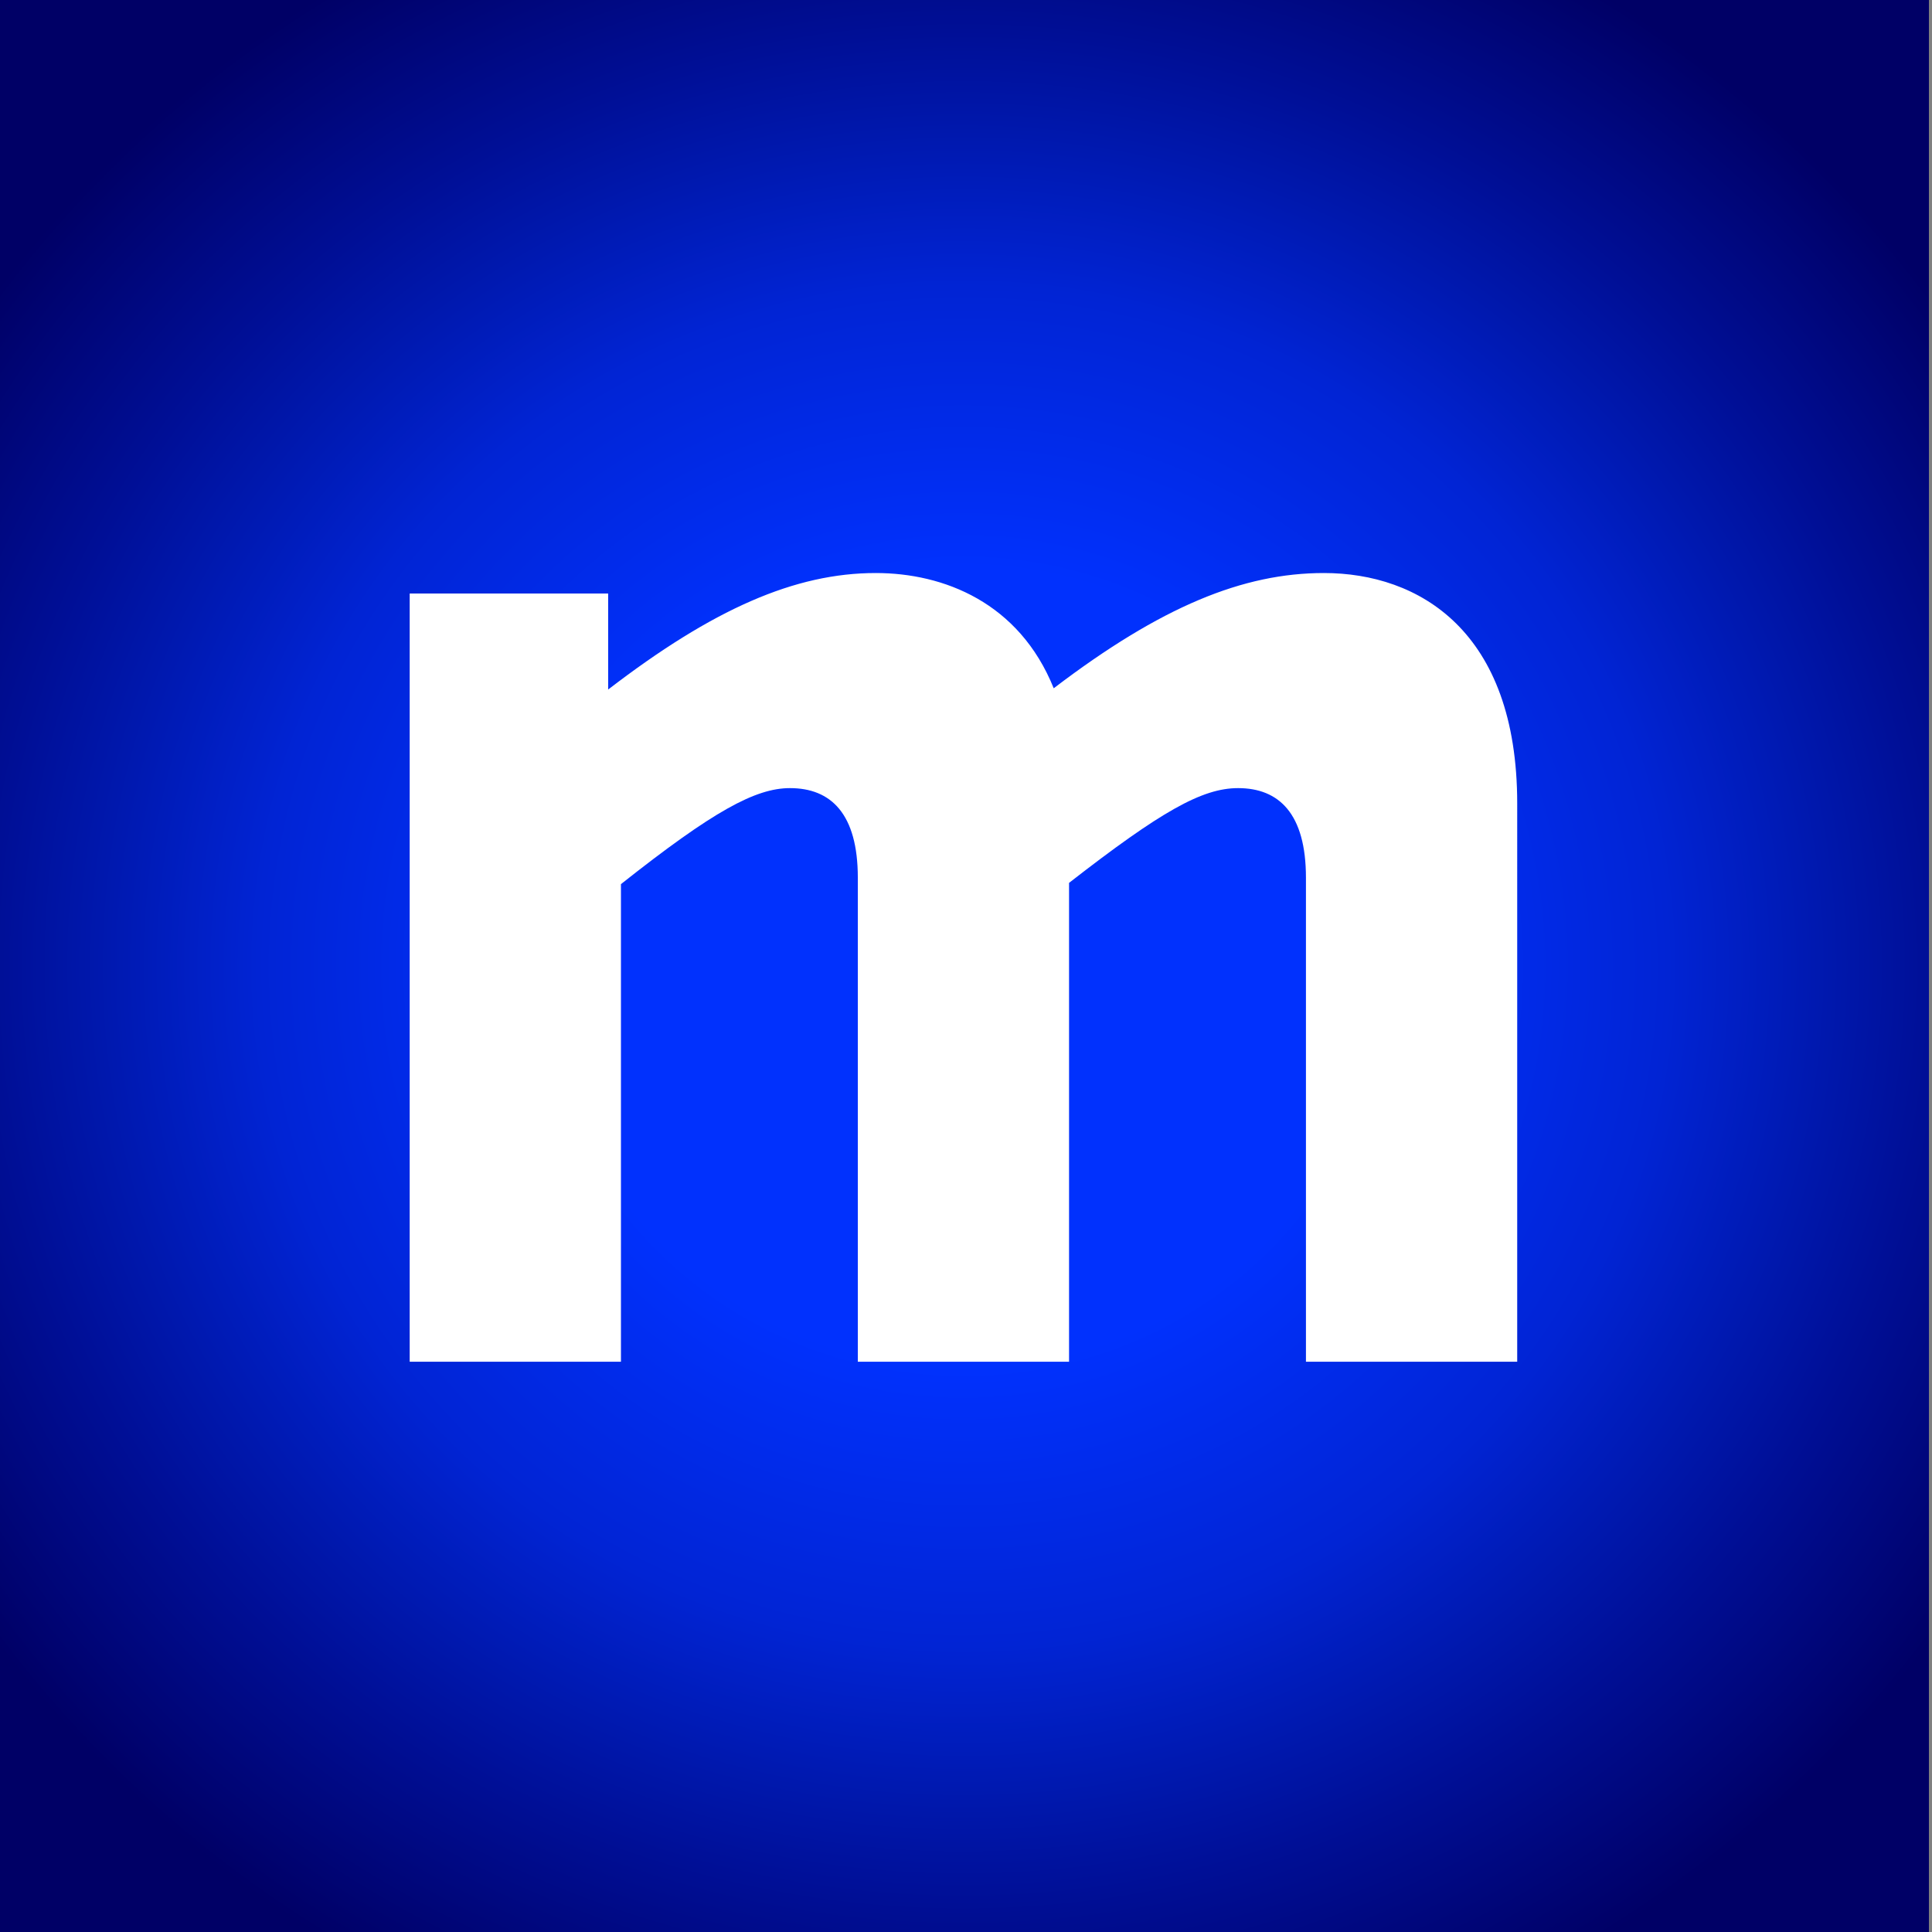 <?xml version="1.0" encoding="UTF-8" standalone="no"?>
<!-- Created with Inkscape (http://www.inkscape.org/) -->

<svg
   width="211.705mm"
   height="211.705mm"
   viewBox="0 0 211.705 211.705"
   version="1.1"
   id="svg5"
   xml:space="preserve"
   inkscape:version="1.2.1 (9c6d41e410, 2022-07-14)"
   sodipodi:docname="Max 2023 favicon.svg"
   xmlns:inkscape="http://www.inkscape.org/namespaces/inkscape"
   xmlns:sodipodi="http://sodipodi.sourceforge.net/DTD/sodipodi-0.dtd"
   xmlns:xlink="http://www.w3.org/1999/xlink"
   xmlns="http://www.w3.org/2000/svg"
   xmlns:svg="http://www.w3.org/2000/svg"><rect x="0" y="0" width="211.705" height="211.705" fill="#808080" stroke="none"/><sodipodi:namedview
     id="namedview7"
     pagecolor="#ffffff"
     bordercolor="#000000"
     borderopacity="0.25"
     inkscape:showpageshadow="2"
     inkscape:pageopacity="0.0"
     inkscape:pagecheckerboard="0"
     inkscape:deskcolor="#d1d1d1"
     inkscape:document-units="mm"
     showgrid="false"
     inkscape:zoom="0.73851712"
     inkscape:cx="239.66946"
     inkscape:cy="357.47309"
     inkscape:window-width="1920"
     inkscape:window-height="1009"
     inkscape:window-x="-8"
     inkscape:window-y="-8"
     inkscape:window-maximized="1"
     inkscape:current-layer="svg5" /><defs
     id="defs2"><clipPath
       clipPathUnits="userSpaceOnUse"
       id="clipPath8203"><path
         fill-rule="evenodd"
         clip-rule="evenodd"
         d="m 179.502,100.819 h -7.342 V 74.121 h 6.897 v 3.337 c 3.649,-2.803 6.496,-4.049 9.3,-4.049 2.359,0 4.984,1.024 6.185,4.005 3.738,-2.848 6.586,-4.005 9.389,-4.005 3.293,0 6.719,2.002 6.719,8.01 V 100.819 H 203.308 V 83.999 c 0,-2.225 -0.935,-3.115 -2.359,-3.115 -1.246,0 -2.67,0.801 -5.874,3.293 v 16.642 h -7.342 V 83.999 c 0,-2.225 -0.935,-3.115 -2.358,-3.115 -1.201,0 -2.67,0.801 -5.874,3.337 z m 46.054,0.712 c 3.604,0 6.719,-1.335 9.122,-4.227 V 100.819 h 6.986 V 74.121 h -6.986 v 3.515 c -2.403,-2.892 -5.518,-4.227 -9.122,-4.227 -7.297,0 -13.349,6.274 -13.349,14.061 0,7.787 6.052,14.061 13.349,14.061 z m -6.763,-14.061 c 0,-4.361 3.515,-7.876 7.876,-7.876 4.361,0 7.876,3.515 7.876,7.876 0,4.361 -3.515,7.876 -7.876,7.876 -4.361,9.2e-5 -7.876,-3.515 -7.876,-7.876 z m 1.824,0 c 0,3.382 2.714,6.096 6.052,6.096 3.337,0 6.052,-2.714 6.052,-6.096 0,-3.382 -2.714,-6.096 -6.052,-6.096 -3.337,2.1e-5 -6.052,2.714 -6.052,6.096 z m 22.338,13.349 h 8.855 c 2.091,-3.382 4.449,-6.452 7.164,-9.344 2.67,2.892 4.894,5.963 6.986,9.344 h 8.944 c -3.07,-4.672 -6.408,-9.122 -10.413,-13.527 3.96,-4.228 7.343,-8.588 10.413,-13.171 h -8.766 c -2.181,3.382 -4.539,6.23 -7.164,9.033 -2.67,-2.803 -5.028,-5.651 -7.164,-9.033 h -8.855 c 3.026,4.717 6.452,8.944 10.457,13.171 -4.005,4.405 -7.431,8.988 -10.457,13.527 z"
         fill="#ffffff"
         id="path8205"
         style="fill:#ffffff;fill-opacity:1;stroke-width:0.937" /></clipPath><clipPath
       clipPathUnits="userSpaceOnUse"
       id="clipPath8192"><g
         id="g8196"><rect
           width="102.744"
           height="28.122"
           fill="#ffffff"
           id="rect8194"
           x="27.063"
           y="73.409"
           style="stroke-width:0.937" /></g></clipPath><radialGradient
       inkscape:collect="always"
       xlink:href="#linearGradient3406"
       id="radialGradient554"
       gradientUnits="userSpaceOnUse"
       gradientTransform="matrix(1.896,0,0,1.827,-335.554,-54.258)"
       cx="232.647"
       cy="87.652"
       fx="232.647"
       fy="87.652"
       r="71.27" /><linearGradient
       inkscape:collect="always"
       id="linearGradient3406"><stop
         style="stop-color:#0131fd;stop-opacity:1;"
         offset="0.336"
         id="stop3402" /><stop
         style="stop-color:#0124d4;stop-opacity:1;"
         offset="0.572"
         id="stop6324" /><stop
         style="stop-color:#0018ad;stop-opacity:1;"
         offset="0.703"
         id="stop3625" /><stop
         style="stop-color:#000f96;stop-opacity:1;"
         offset="0.787"
         id="stop4248" /><stop
         style="stop-color:#000066;stop-opacity:1;"
         offset="0.969"
         id="stop3404" /></linearGradient></defs><g
     inkscape:label="Layer 1"
     inkscape:groupmode="layer"
     id="layer1"
     transform="translate(22.461,-31.583)" /><rect
     style="fill:url(#radialGradient554);fill-opacity:1;stroke-width:0.594;stroke-linecap:round;stroke-linejoin:round"
     id="rect552"
     width="211.705"
     height="211.705"
     x="-0.337"
     y="0" /><path
     fill-rule="evenodd"
     clip-rule="evenodd"
     d="M 34.405,100.819 H 27.063 V 74.121 h 6.897 v 3.337 c 3.649,-2.803 6.496,-4.049 9.3,-4.049 2.359,0 4.984,1.024 6.185,4.005 3.738,-2.848 6.586,-4.005 9.389,-4.005 3.293,0 6.719,2.002 6.719,8.01 V 100.819 H 58.211 V 83.999 c 0,-2.225 -0.935,-3.115 -2.359,-3.115 -1.246,0 -2.67,0.801 -5.874,3.293 V 100.819 H 42.637 V 83.999 c 0,-2.225 -0.935,-3.115 -2.358,-3.115 -1.201,0 -2.67,0.801 -5.874,3.337 z"
     fill="#ffffff"
     id="path431"
     style="fill:#ffffff;fill-opacity:1;stroke-width:0.937"
     clip-path="none"
     transform="matrix(3.153,0,0,3.153,-40.436,-168.667)"
     sodipodi:nodetypes="cccccscssccsscccsscc" /></svg>
